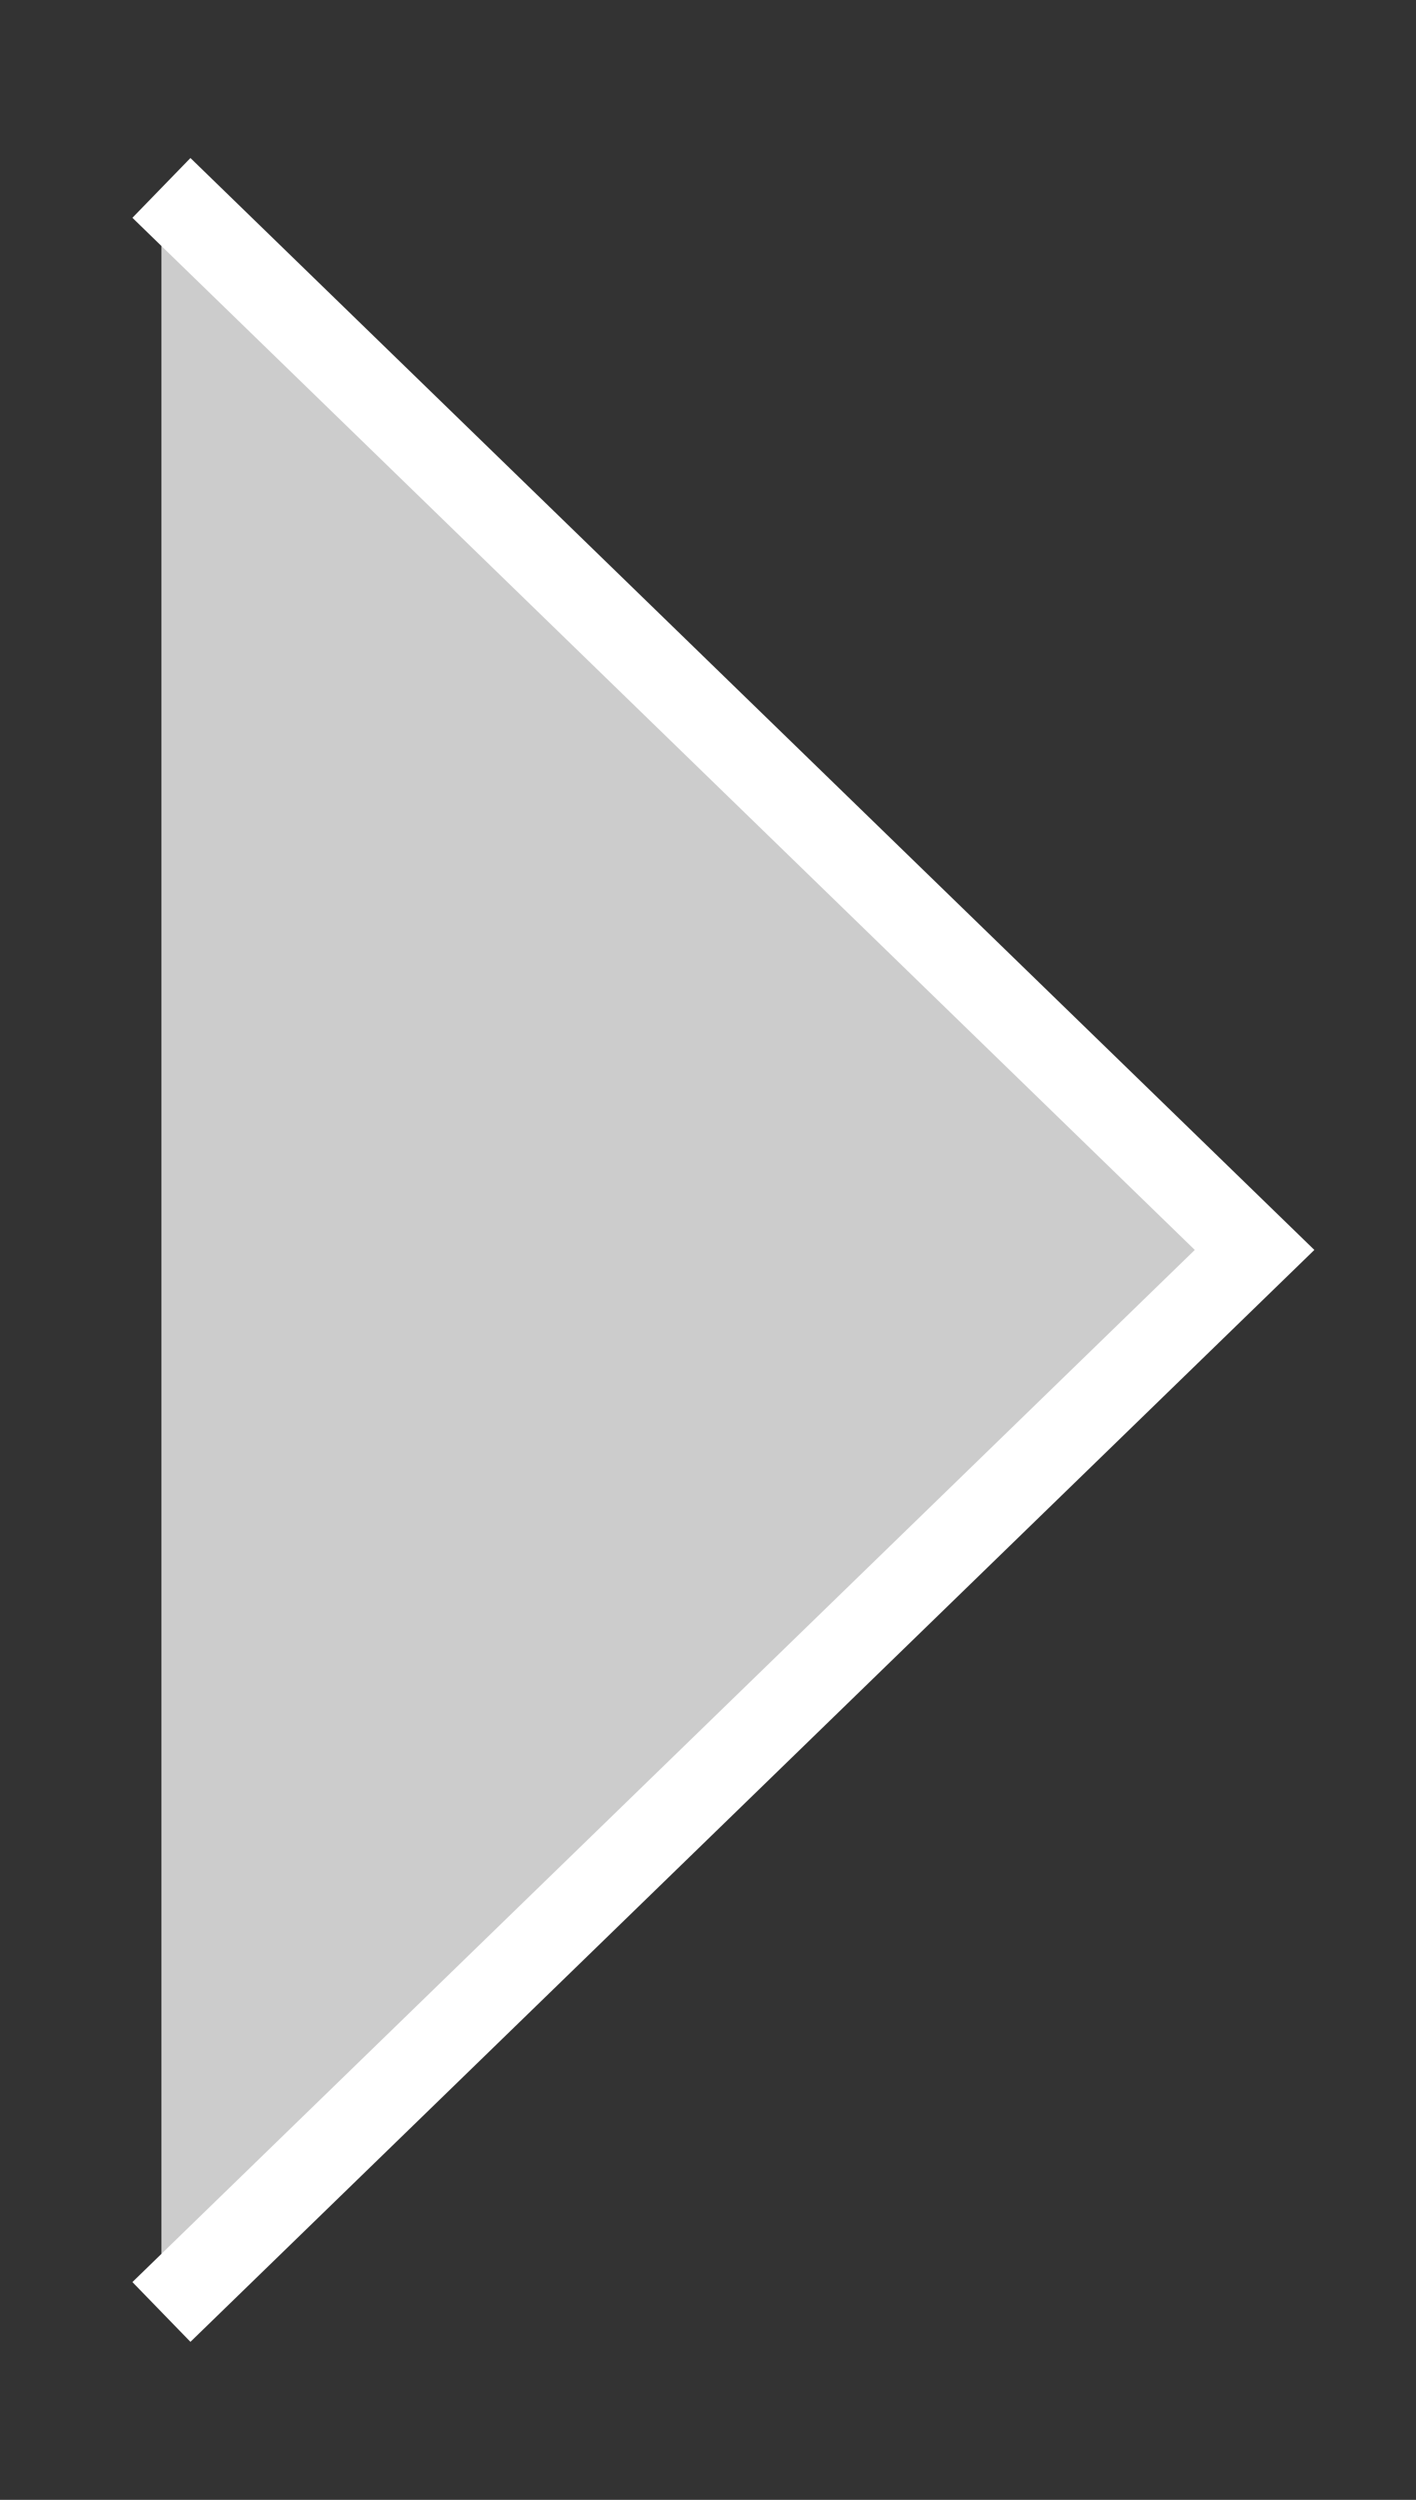 <svg width="17" height="30" viewBox="0 0 17 30" fill="none" xmlns="http://www.w3.org/2000/svg">
<rect x="0" y="0" width="17" height="30" fill="#333333" stroke="none"/>
<path d="M1.938 27.745L15.062 15L1.938 2.255" fill="#CCCCCC"/>
<path d="M1.938 27.745L15.062 15L1.938 2.255" stroke="white" strokeWidth="3" strokeLinecap="round" strokeLinejoin="round"/>
</svg>
